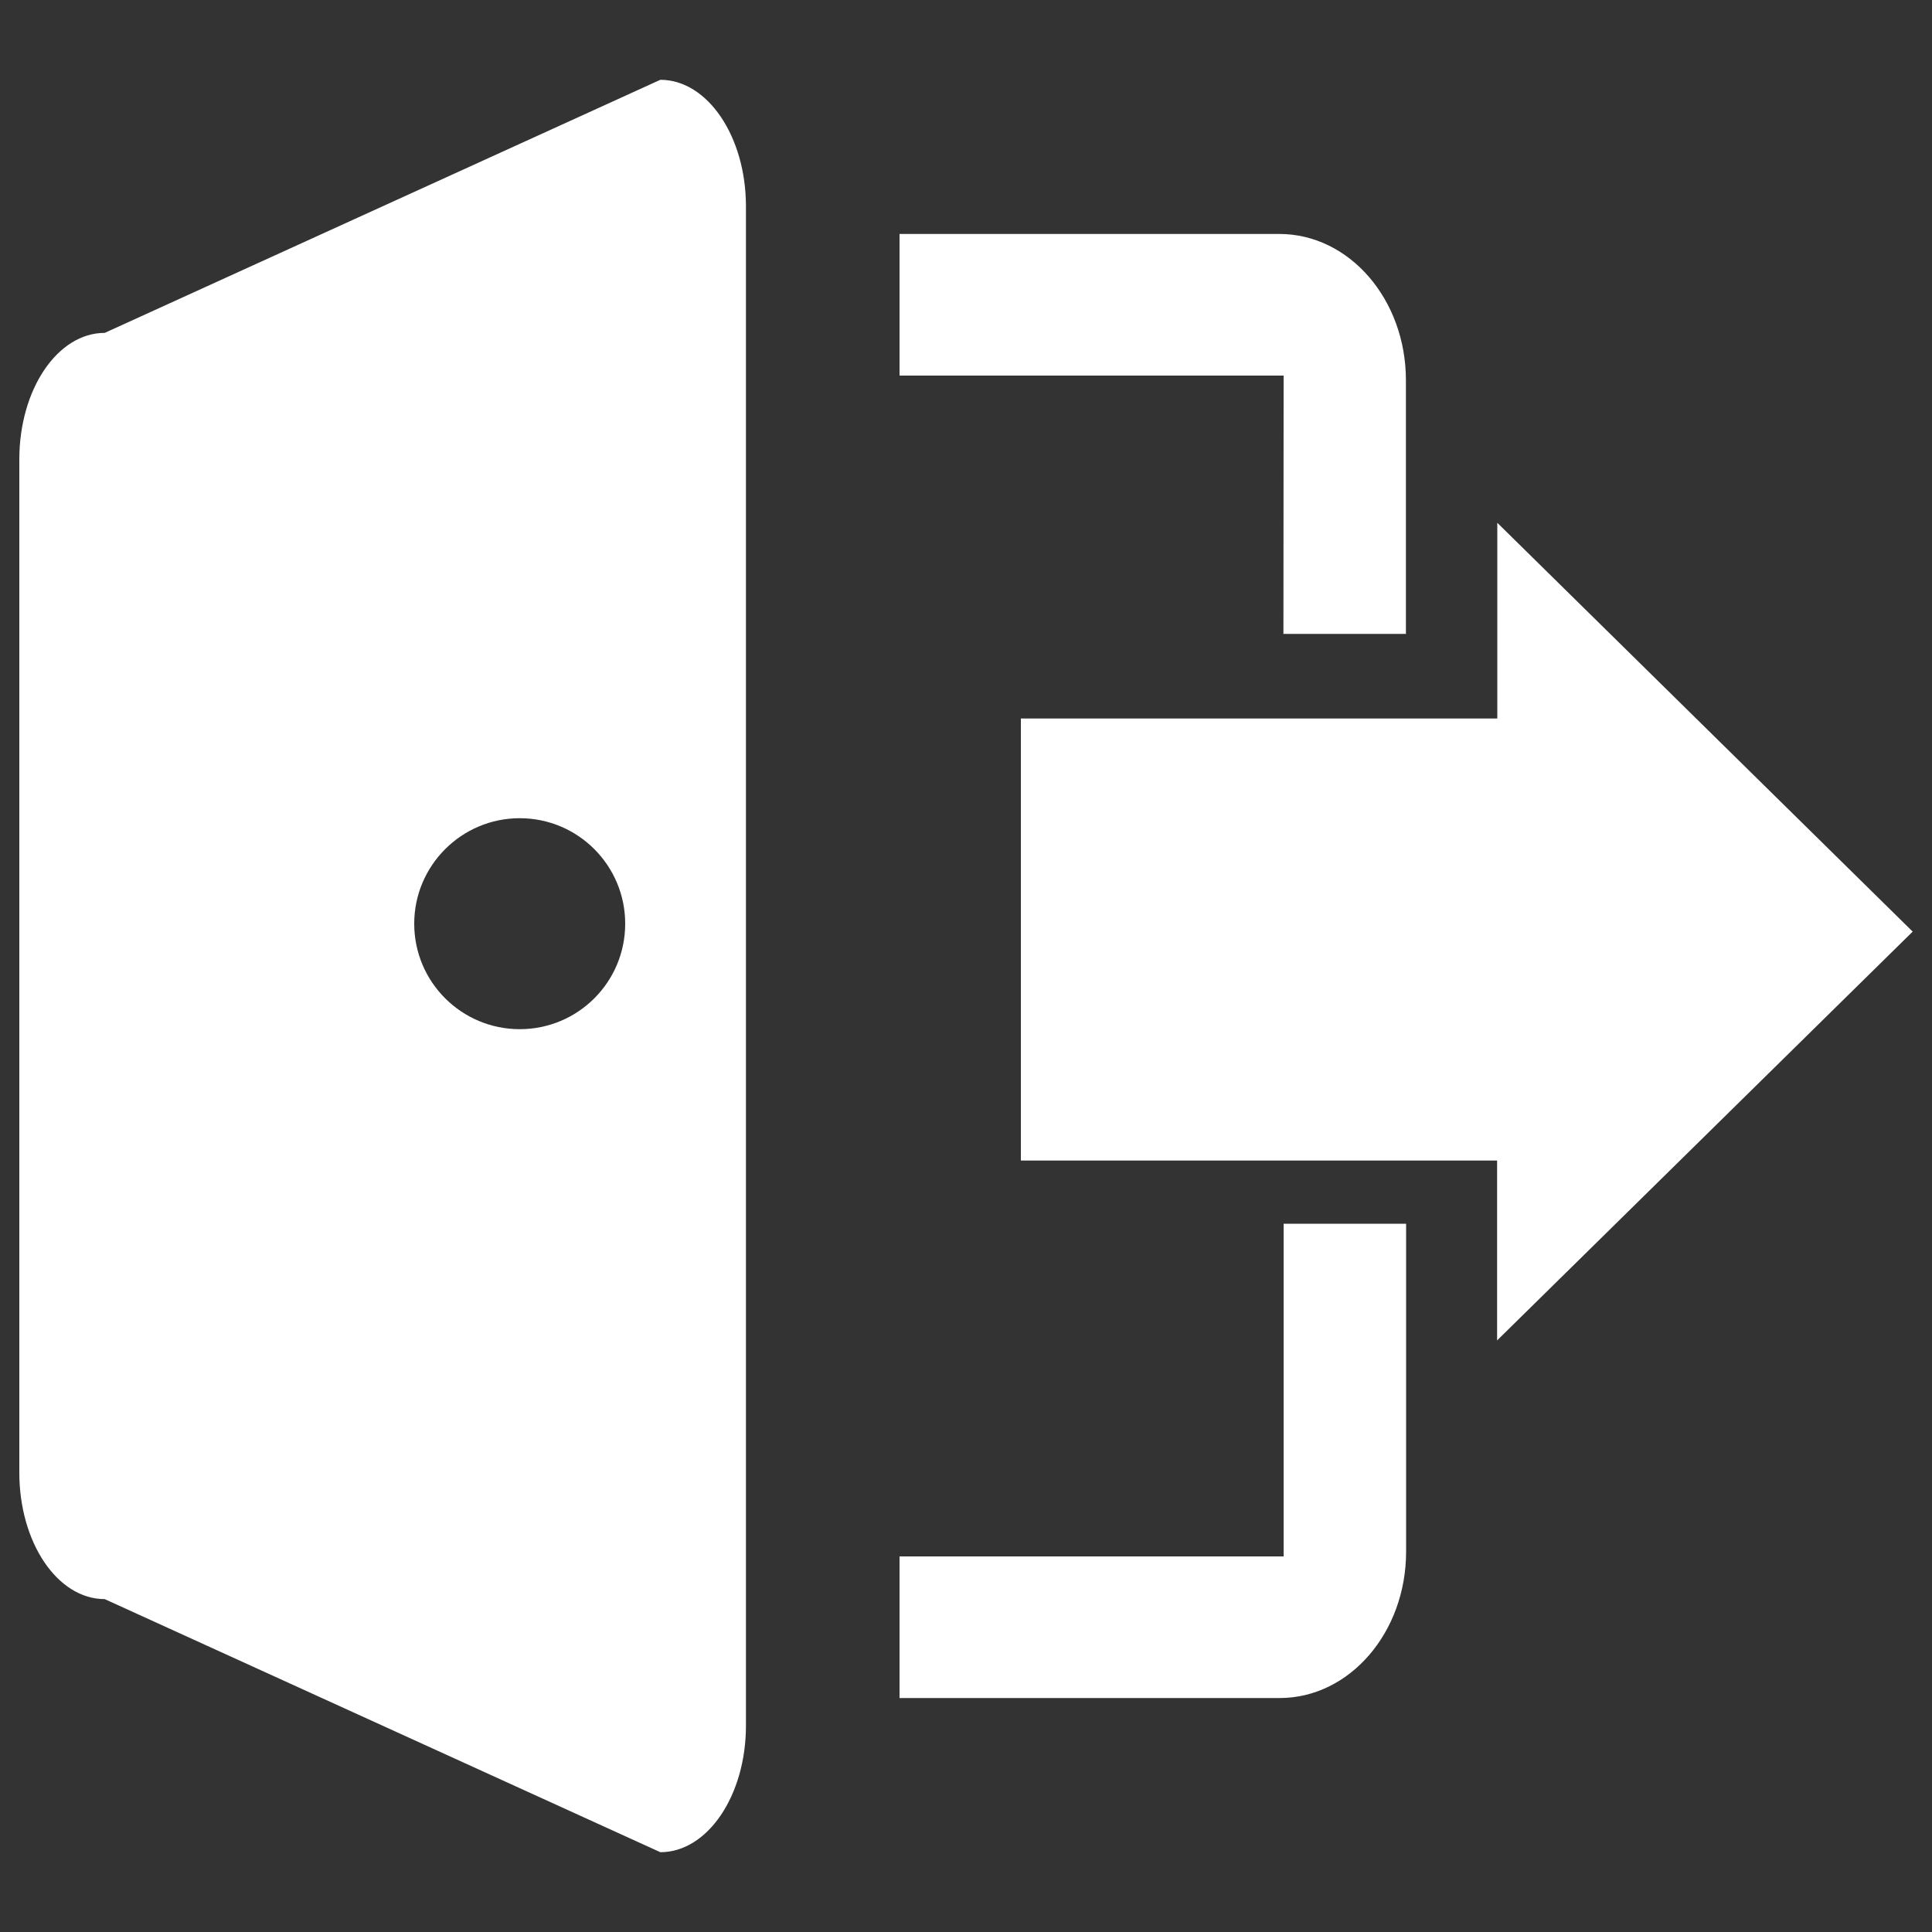 <svg xmlns="http://www.w3.org/2000/svg" xmlns:svgjs="http://svgjs.com/svgjs" xmlns:xlink="http://www.w3.org/1999/xlink" width="288" height="288"><rect width="100%" height="100%" fill="#333333" stroke="none"/><svg xmlns="http://www.w3.org/2000/svg" width="288" height="288" enable-background="new 0 0 1000 1000" viewBox="0 0 1000 1000"><path fill="#fff" d="m990 482.2-215.1 211.6v-93.1h-246.5v-228.8h246.6v-101.3zm-325.6-287.8h-198.8v-73.3h196.6c36.2 0 65.5 33.9 65.5 75.7v131.3h-63.4zm-322.6 764.3-287.6-131c-24.5 0-44.2-29.3-44.2-65.5v-524.4c0-36.2 19.7-65.5 44.2-65.5l287.6-131c24.4 0 44.3 29.3 44.3 65.5v786.4c0 36.2-19.9 65.5-44.3 65.5zm-72.8-535.2c-30.1 0-54.6 24.5-54.6 54.6 0 30.2 24.5 54.6 54.6 54.6 30.2 0 54.6-24.4 54.6-54.6 0-30.1-24.4-54.6-54.6-54.6zm395.4 209.9h63.4v169.7c0 41.9-29.3 75.8-65.5 75.8h-196.7v-73.3h198.8z" class="color000 svgShape"/></svg></svg>